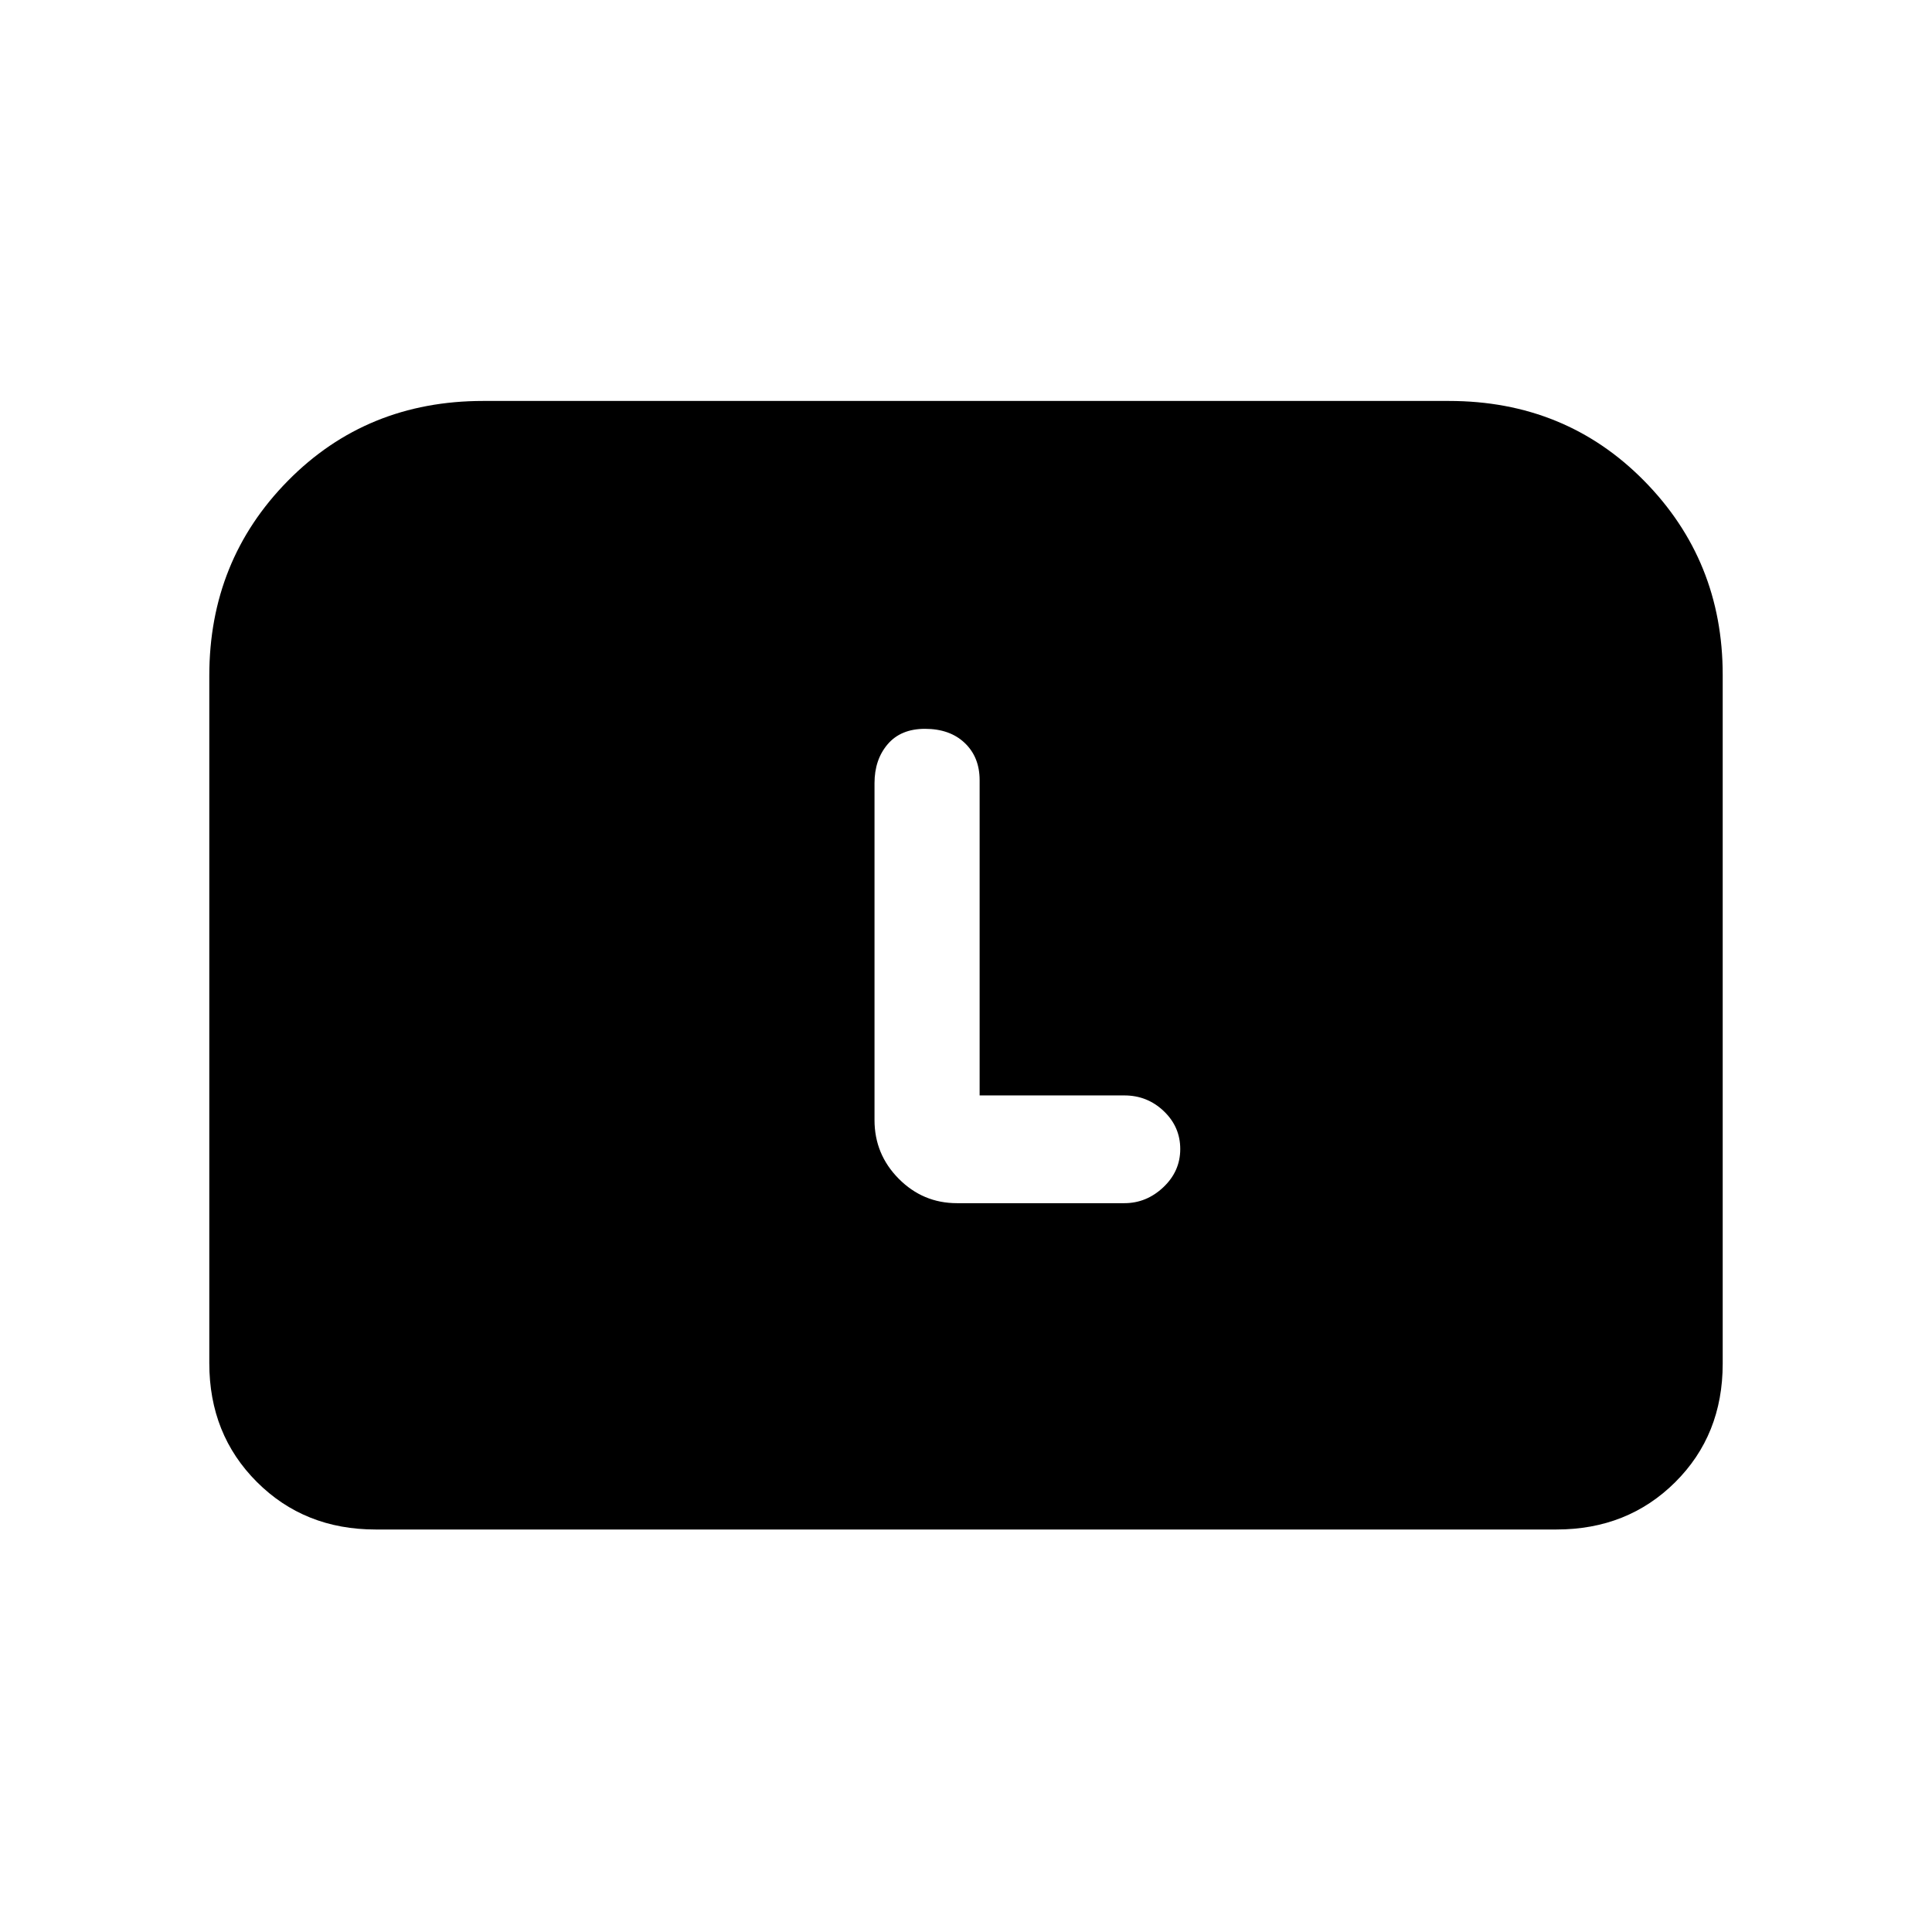 <svg xmlns="http://www.w3.org/2000/svg" height="20" viewBox="0 -960 960 960" width="20"><path d="M104-282.62v-341.61q0-57.26 39.09-96.9 39.09-39.64 96.99-39.64h479.84q57.9 0 96.99 39.64Q856-681.49 856-624.71v342.34q0 35.41-23.63 58.89Q808.74-200 773.38-200H186.62q-35.36 0-58.99-23.63Q104-247.26 104-282.62Zm382.77-133.07v-156.65q0-11.43-7.38-18.47-7.38-7.04-19.78-7.04-11.99 0-18.53 7.65-6.54 7.65-6.54 19.35v167.39q0 17.03 12.04 29.17 12.05 12.14 28.94 12.14h83.17q10.98 0 19.38-7.93 8.39-7.93 8.39-18.97 0-11.03-8.18-18.83-8.19-7.81-19.59-7.81h-71.92Z"/></svg>